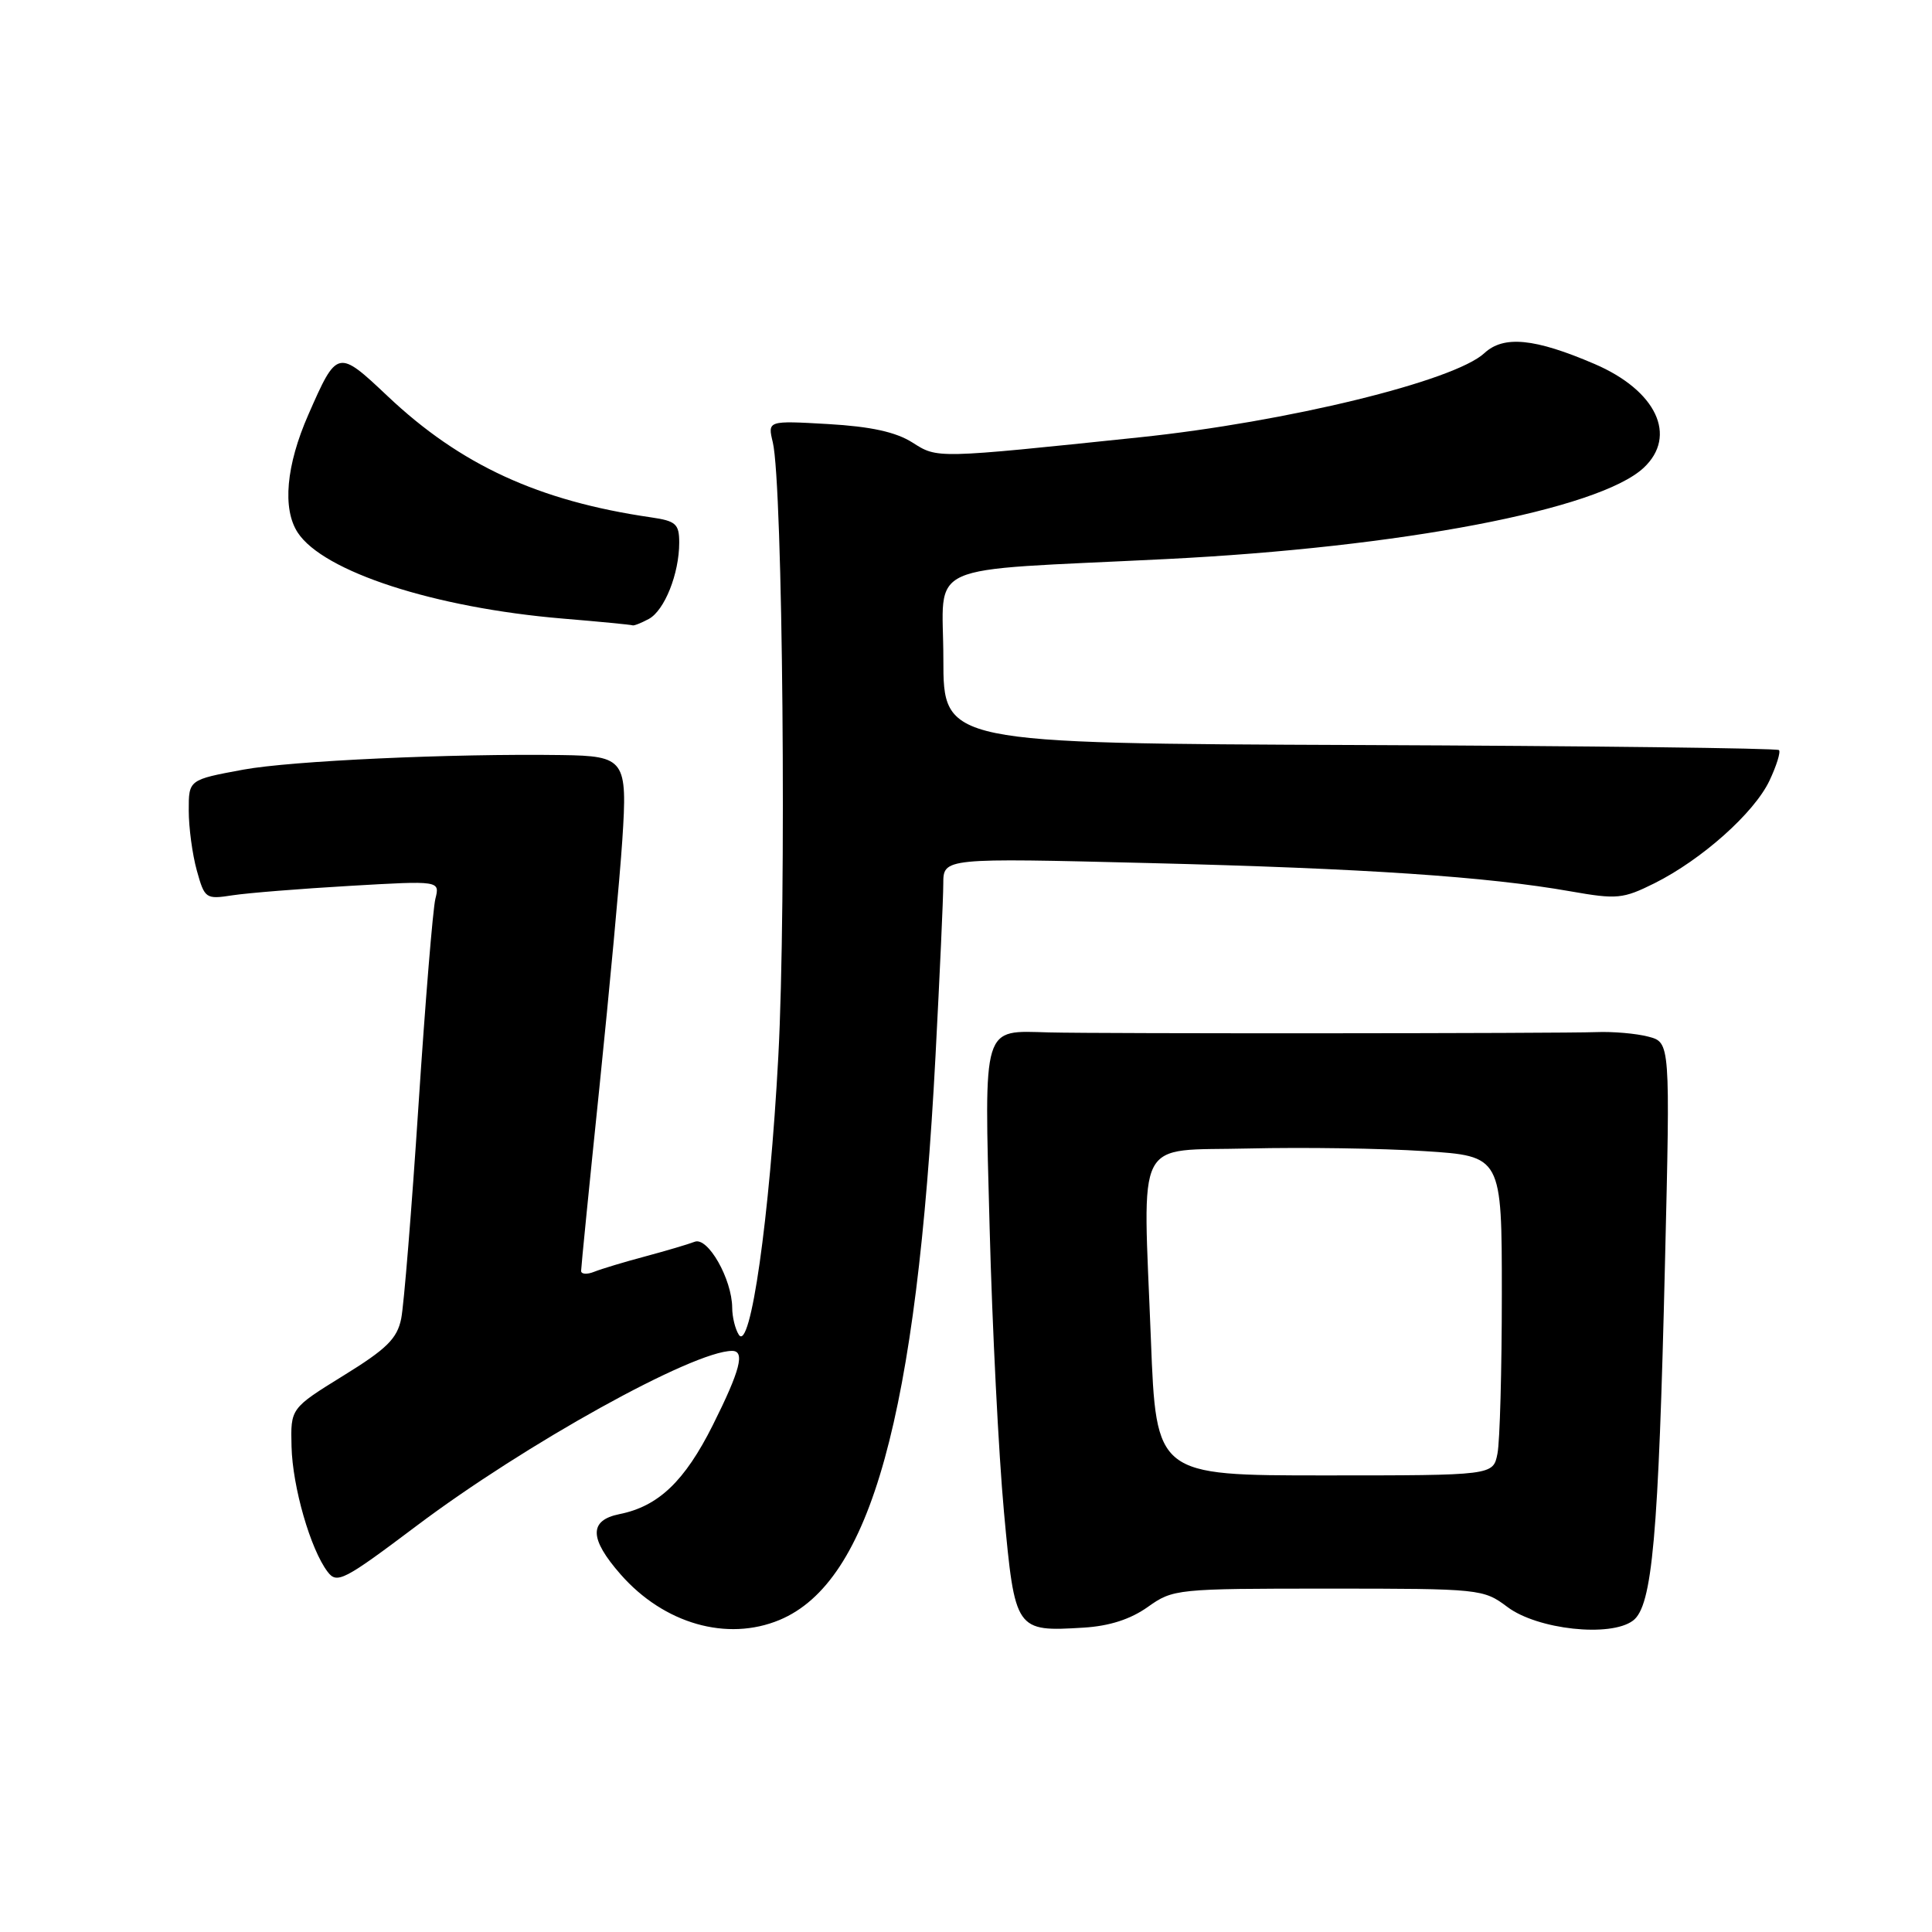 <?xml version="1.0" encoding="UTF-8" standalone="no"?>
<!DOCTYPE svg PUBLIC "-//W3C//DTD SVG 1.1//EN" "http://www.w3.org/Graphics/SVG/1.1/DTD/svg11.dtd" >
<svg xmlns="http://www.w3.org/2000/svg" xmlns:xlink="http://www.w3.org/1999/xlink" version="1.1" viewBox="0 0 256 256">
 <g >
 <path fill="currentColor"
d=" M 103.30 214.65 C 115.38 209.60 121.46 187.62 123.96 139.91 C 124.52 129.23 124.99 118.97 124.99 117.09 C 125.00 113.68 125.00 113.68 152.27 114.36 C 180.89 115.07 197.07 116.16 208.12 118.11 C 214.26 119.19 215.05 119.11 219.22 117.04 C 225.50 113.90 232.43 107.72 234.46 103.45 C 235.40 101.46 235.97 99.63 235.72 99.39 C 235.47 99.14 210.46 98.84 180.13 98.72 C 125.00 98.50 125.00 98.50 125.00 87.31 C 125.00 74.21 121.61 75.73 154.50 74.08 C 185.64 72.53 211.85 67.52 217.79 61.99 C 222.32 57.76 219.47 51.74 211.29 48.23 C 203.35 44.82 199.25 44.42 196.69 46.79 C 192.69 50.50 170.52 55.91 150.98 57.95 C 123.87 60.78 124.26 60.77 120.89 58.63 C 118.69 57.24 115.40 56.52 109.74 56.19 C 101.71 55.73 101.71 55.73 102.40 58.61 C 103.73 64.18 104.23 119.53 103.13 140.00 C 101.99 161.32 99.43 179.29 97.89 176.85 C 97.42 176.11 97.02 174.50 97.02 173.28 C 96.99 169.49 93.80 163.86 92.05 164.54 C 91.20 164.87 88.25 165.74 85.50 166.48 C 82.75 167.21 79.71 168.13 78.75 168.51 C 77.79 168.90 77.00 168.85 77.00 168.40 C 77.00 167.95 78.09 156.99 79.43 144.04 C 80.76 131.09 82.13 116.36 82.46 111.30 C 83.16 100.65 82.82 100.17 74.43 100.05 C 59.85 99.84 38.61 100.81 32.25 101.98 C 25.00 103.32 25.00 103.32 25.01 107.41 C 25.01 109.66 25.49 113.23 26.08 115.35 C 27.12 119.09 27.26 119.18 30.82 118.63 C 32.85 118.32 39.85 117.76 46.40 117.38 C 58.29 116.69 58.29 116.69 57.69 119.10 C 57.36 120.42 56.35 132.75 55.45 146.50 C 54.55 160.25 53.52 172.95 53.16 174.73 C 52.62 177.38 51.24 178.74 45.50 182.28 C 38.50 186.61 38.50 186.61 38.63 191.68 C 38.76 197.02 41.14 205.29 43.41 208.27 C 44.65 209.91 45.55 209.44 55.20 202.18 C 69.60 191.34 91.86 179.00 97.01 179.00 C 98.75 179.00 98.09 181.56 94.45 188.84 C 90.72 196.28 87.24 199.60 82.08 200.63 C 78.02 201.45 78.07 203.87 82.24 208.62 C 87.98 215.16 96.34 217.55 103.30 214.65 Z  M 152.09 212.93 C 155.44 210.55 155.89 210.50 176.00 210.50 C 196.17 210.50 196.55 210.54 199.75 212.94 C 203.74 215.93 213.40 216.98 216.38 214.74 C 218.94 212.82 219.76 203.70 220.62 167.31 C 221.32 138.12 221.32 138.12 218.41 137.36 C 216.81 136.94 213.70 136.67 211.50 136.76 C 206.87 136.94 145.71 136.98 138.98 136.80 C 130.09 136.56 130.41 135.49 131.13 162.65 C 131.47 175.77 132.33 192.73 133.03 200.34 C 134.49 216.13 134.55 216.22 143.59 215.67 C 147.01 215.46 149.80 214.56 152.09 212.93 Z  M 85.96 82.02 C 88.05 80.90 90.00 76.02 90.00 71.90 C 90.00 69.42 89.56 69.03 86.25 68.55 C 71.39 66.39 61.00 61.61 51.35 52.48 C 44.75 46.25 44.66 46.27 40.86 54.94 C 37.91 61.65 37.39 67.42 39.45 70.57 C 42.84 75.75 57.56 80.53 74.50 81.96 C 79.45 82.37 83.64 82.78 83.82 82.86 C 83.99 82.94 84.95 82.56 85.96 82.02 Z  M 152.50 177.50 C 151.44 150.03 150.14 152.56 165.50 152.18 C 172.65 152.01 183.11 152.16 188.75 152.53 C 199.00 153.19 199.00 153.19 199.00 171.47 C 199.00 181.52 198.74 191.04 198.42 192.62 C 197.85 195.50 197.85 195.50 175.52 195.50 C 153.20 195.50 153.20 195.50 152.50 177.50 Z "/>
</g>
</svg>
